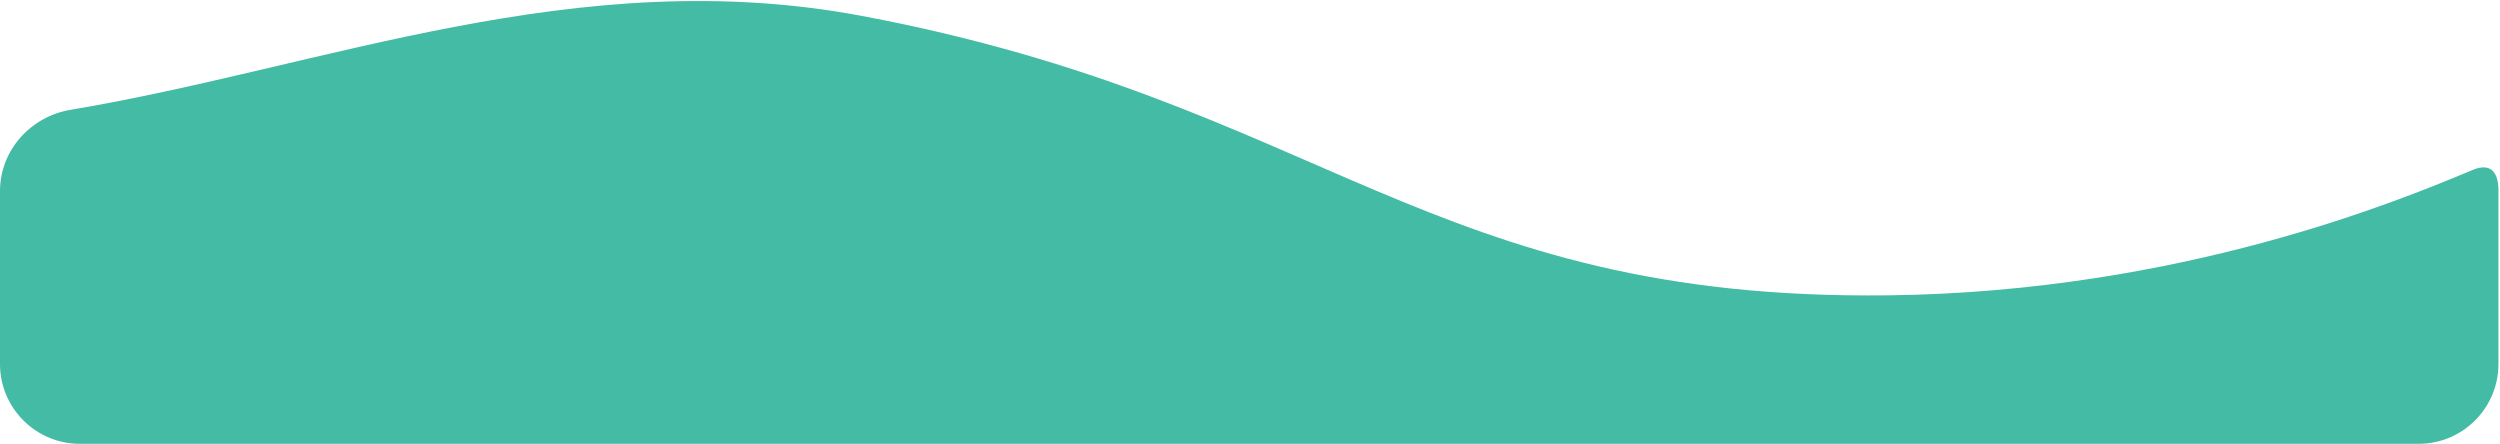 <svg width="783" height="139" viewBox="0 0 783 139" fill="none" xmlns="http://www.w3.org/2000/svg">
<path d="M591.5 92.499C446.959 94.256 414.541 32.231 270 4.999C180.818 -11.802 101.588 21.076 22.076 34.4C9.543 36.5 0 47.135 0 59.843V114C0 127.807 11.193 139 25 139H757.513C771.32 139 782.513 127.807 782.513 114V59.66C782.513 53.744 779.931 50.926 774.474 53.211C751.621 62.779 682.817 91.389 591.5 92.499Z" fill="#44BBA4"/>
</svg>
